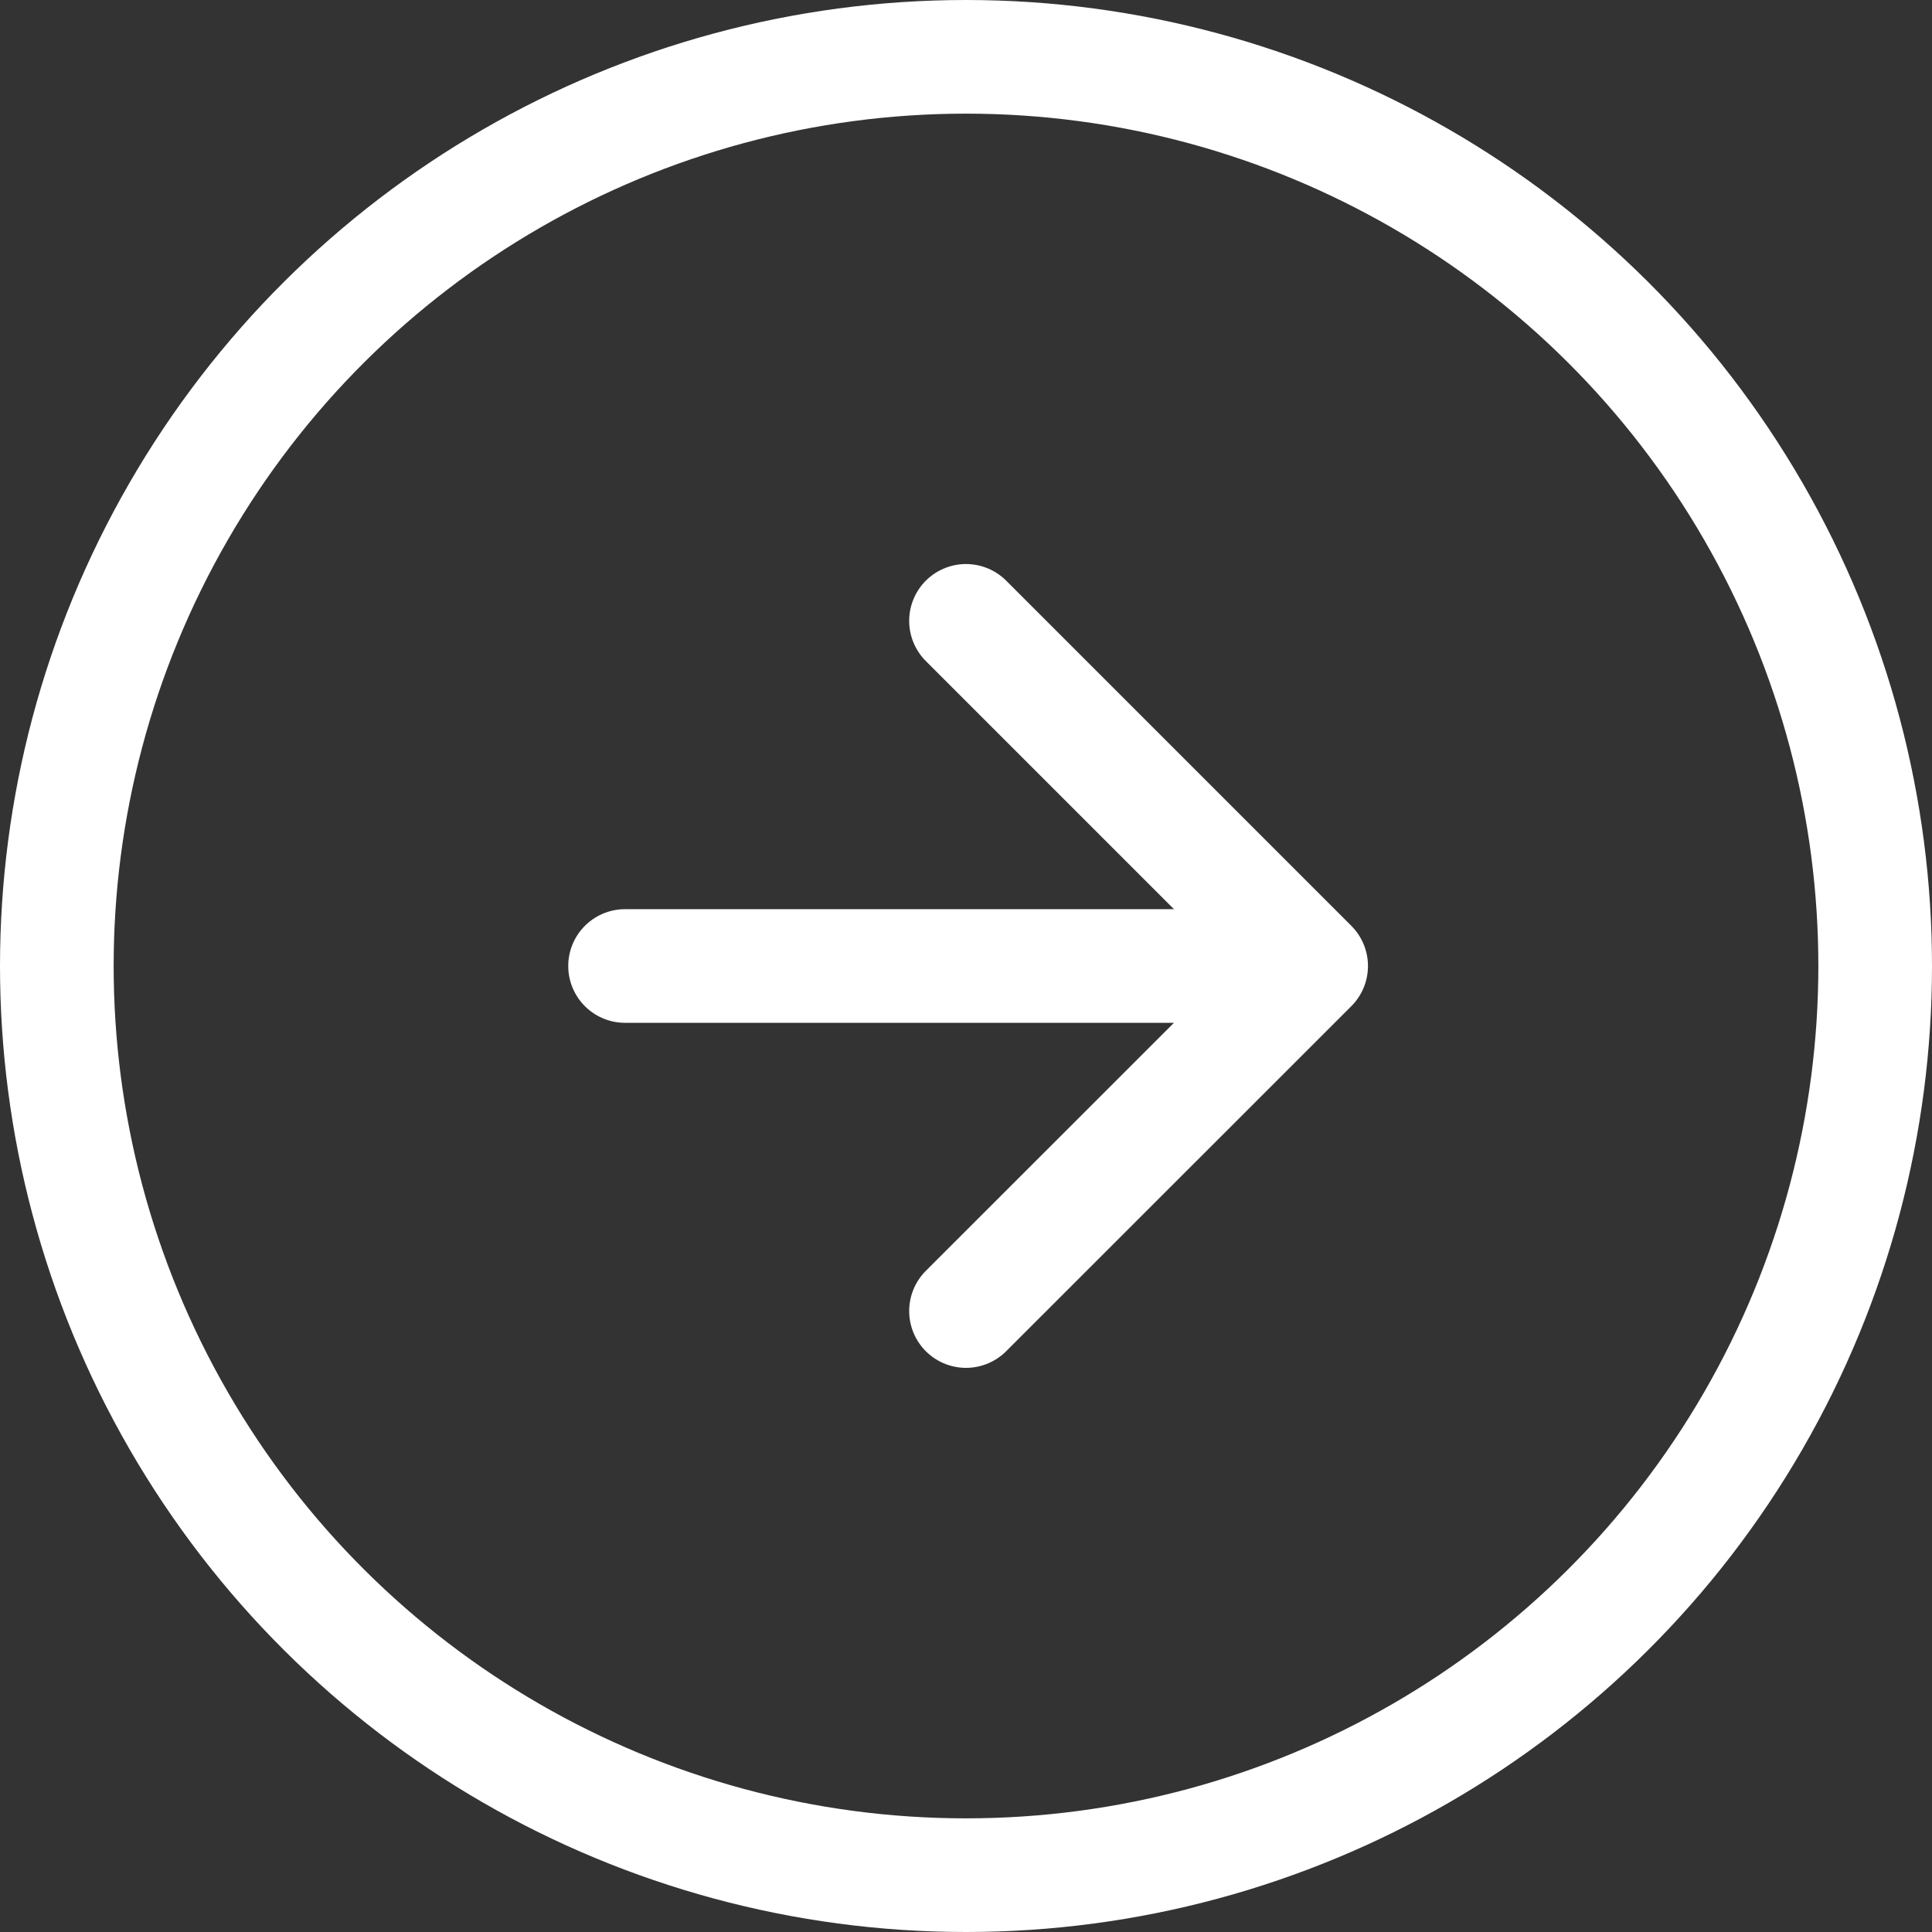 <svg xmlns="http://www.w3.org/2000/svg" width="17" height="17" viewBox="0 0 17 17">
    <rect x="0" y="0" width="17" height="17" fill="#333333" stroke="none"/>
    <defs>
        <style>
            .cls-1{fill:none;stroke:#fff;stroke-linecap:round;stroke-linejoin:round}
        </style>
    </defs>
    <g id="arrow-up-circle" transform="rotate(90 9.592 8.5)">
        <circle id="Ellipse_1739" cx="8" cy="8" r="8" class="cls-1" transform="translate(1.592 1.592)"/>
        <path id="Path_24766" d="M14.073 11.037L11.037 8 8 11.037" class="cls-1" transform="translate(-1.445 -1.445)"/>
        <path id="Line_772" d="M0 6L0 0" class="cls-1" transform="translate(9.592 6.592)"/>
    </g>
</svg>
